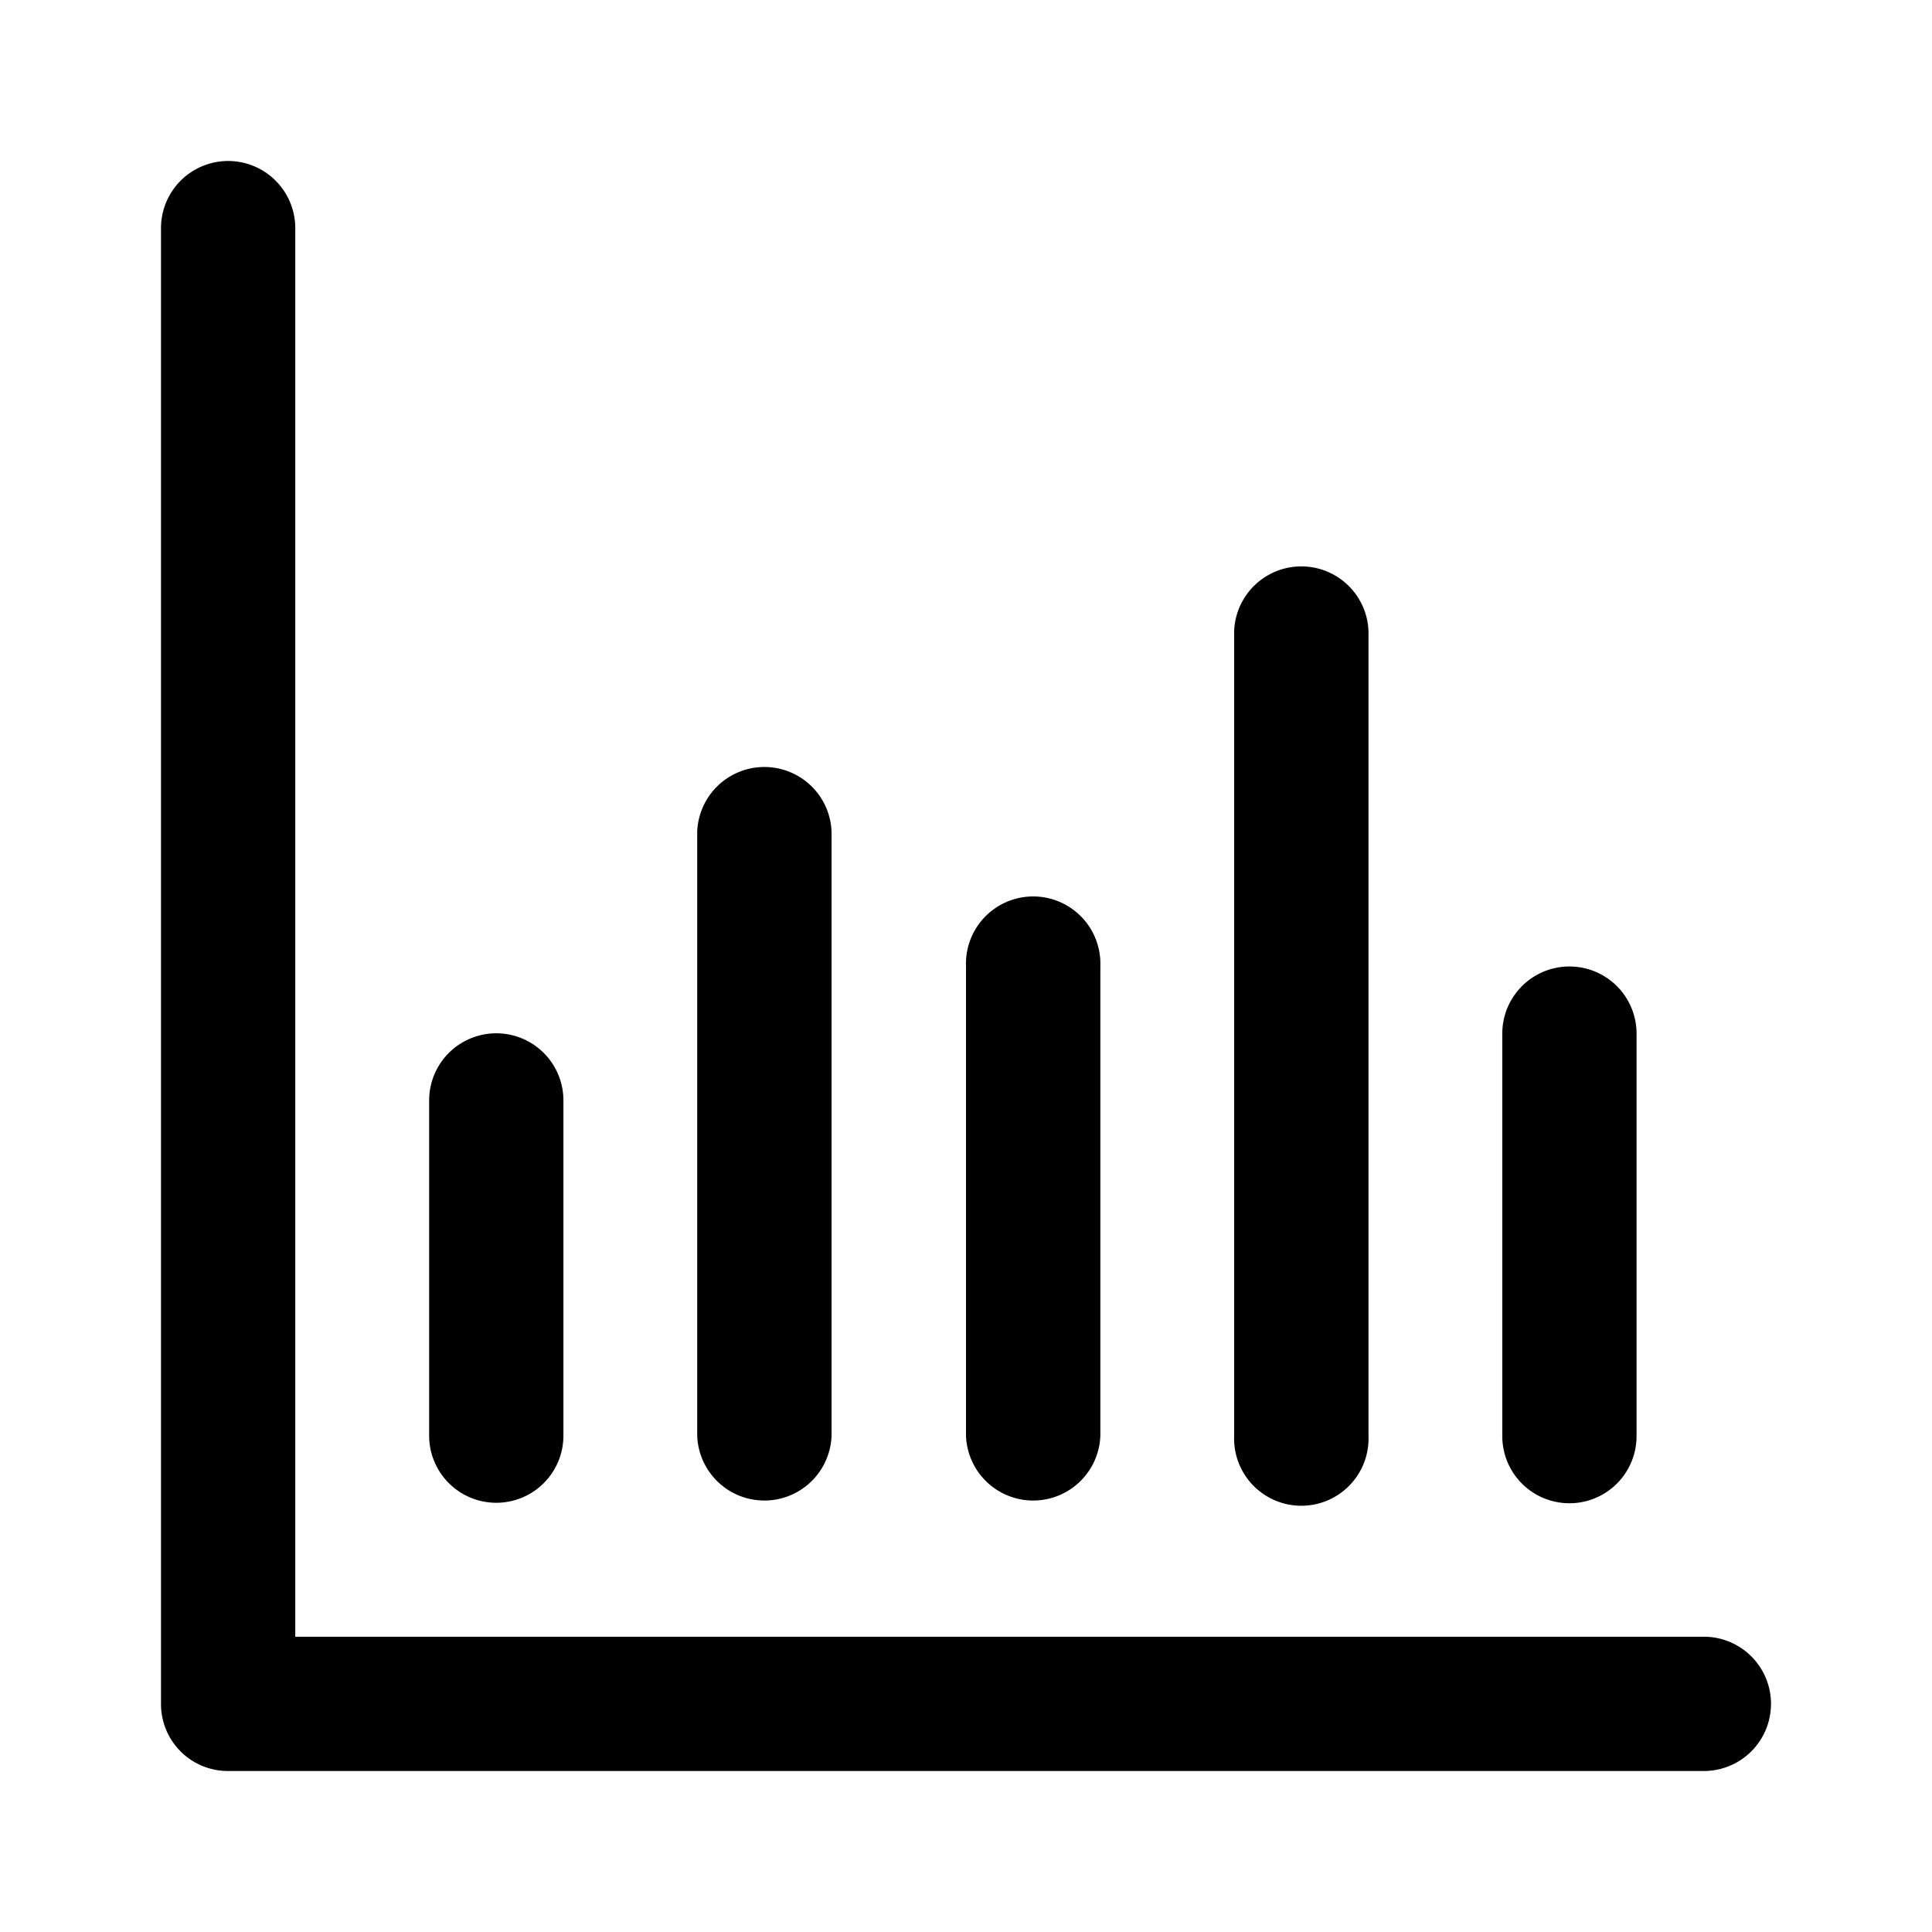 <svg xmlns="http://www.w3.org/2000/svg" viewBox="0 0 24 24" width="24" height="24px">

    <path d="M3.668,2.834A.834.834,0,0,0,2,2.834V21.169H2A.831.831,0,0,0,2.831,22H21.166a.834.834,0,0,0,0-1.668H3.668Zm1.663,15a.834.834,0,0,0,1.668,0V13.67a.834.834,0,1,0-1.668,0Zm3.33,0a.835.835,0,0,0,1.669,0v-7.5a.835.835,0,0,0-1.669,0Zm3.339,0a.835.835,0,0,0,1.669,0V12A.835.835,0,0,0,12,11.942.561.561,0,0,0,12,12Zm3.331.006A.835.835,0,0,0,17,17.9a.561.561,0,0,0,0-.058v-10a.835.835,0,0,0-1.669,0Zm3.331,0a.834.834,0,0,0,1.668,0v-5a.834.834,0,0,0-1.668,0Z"/>

</svg>